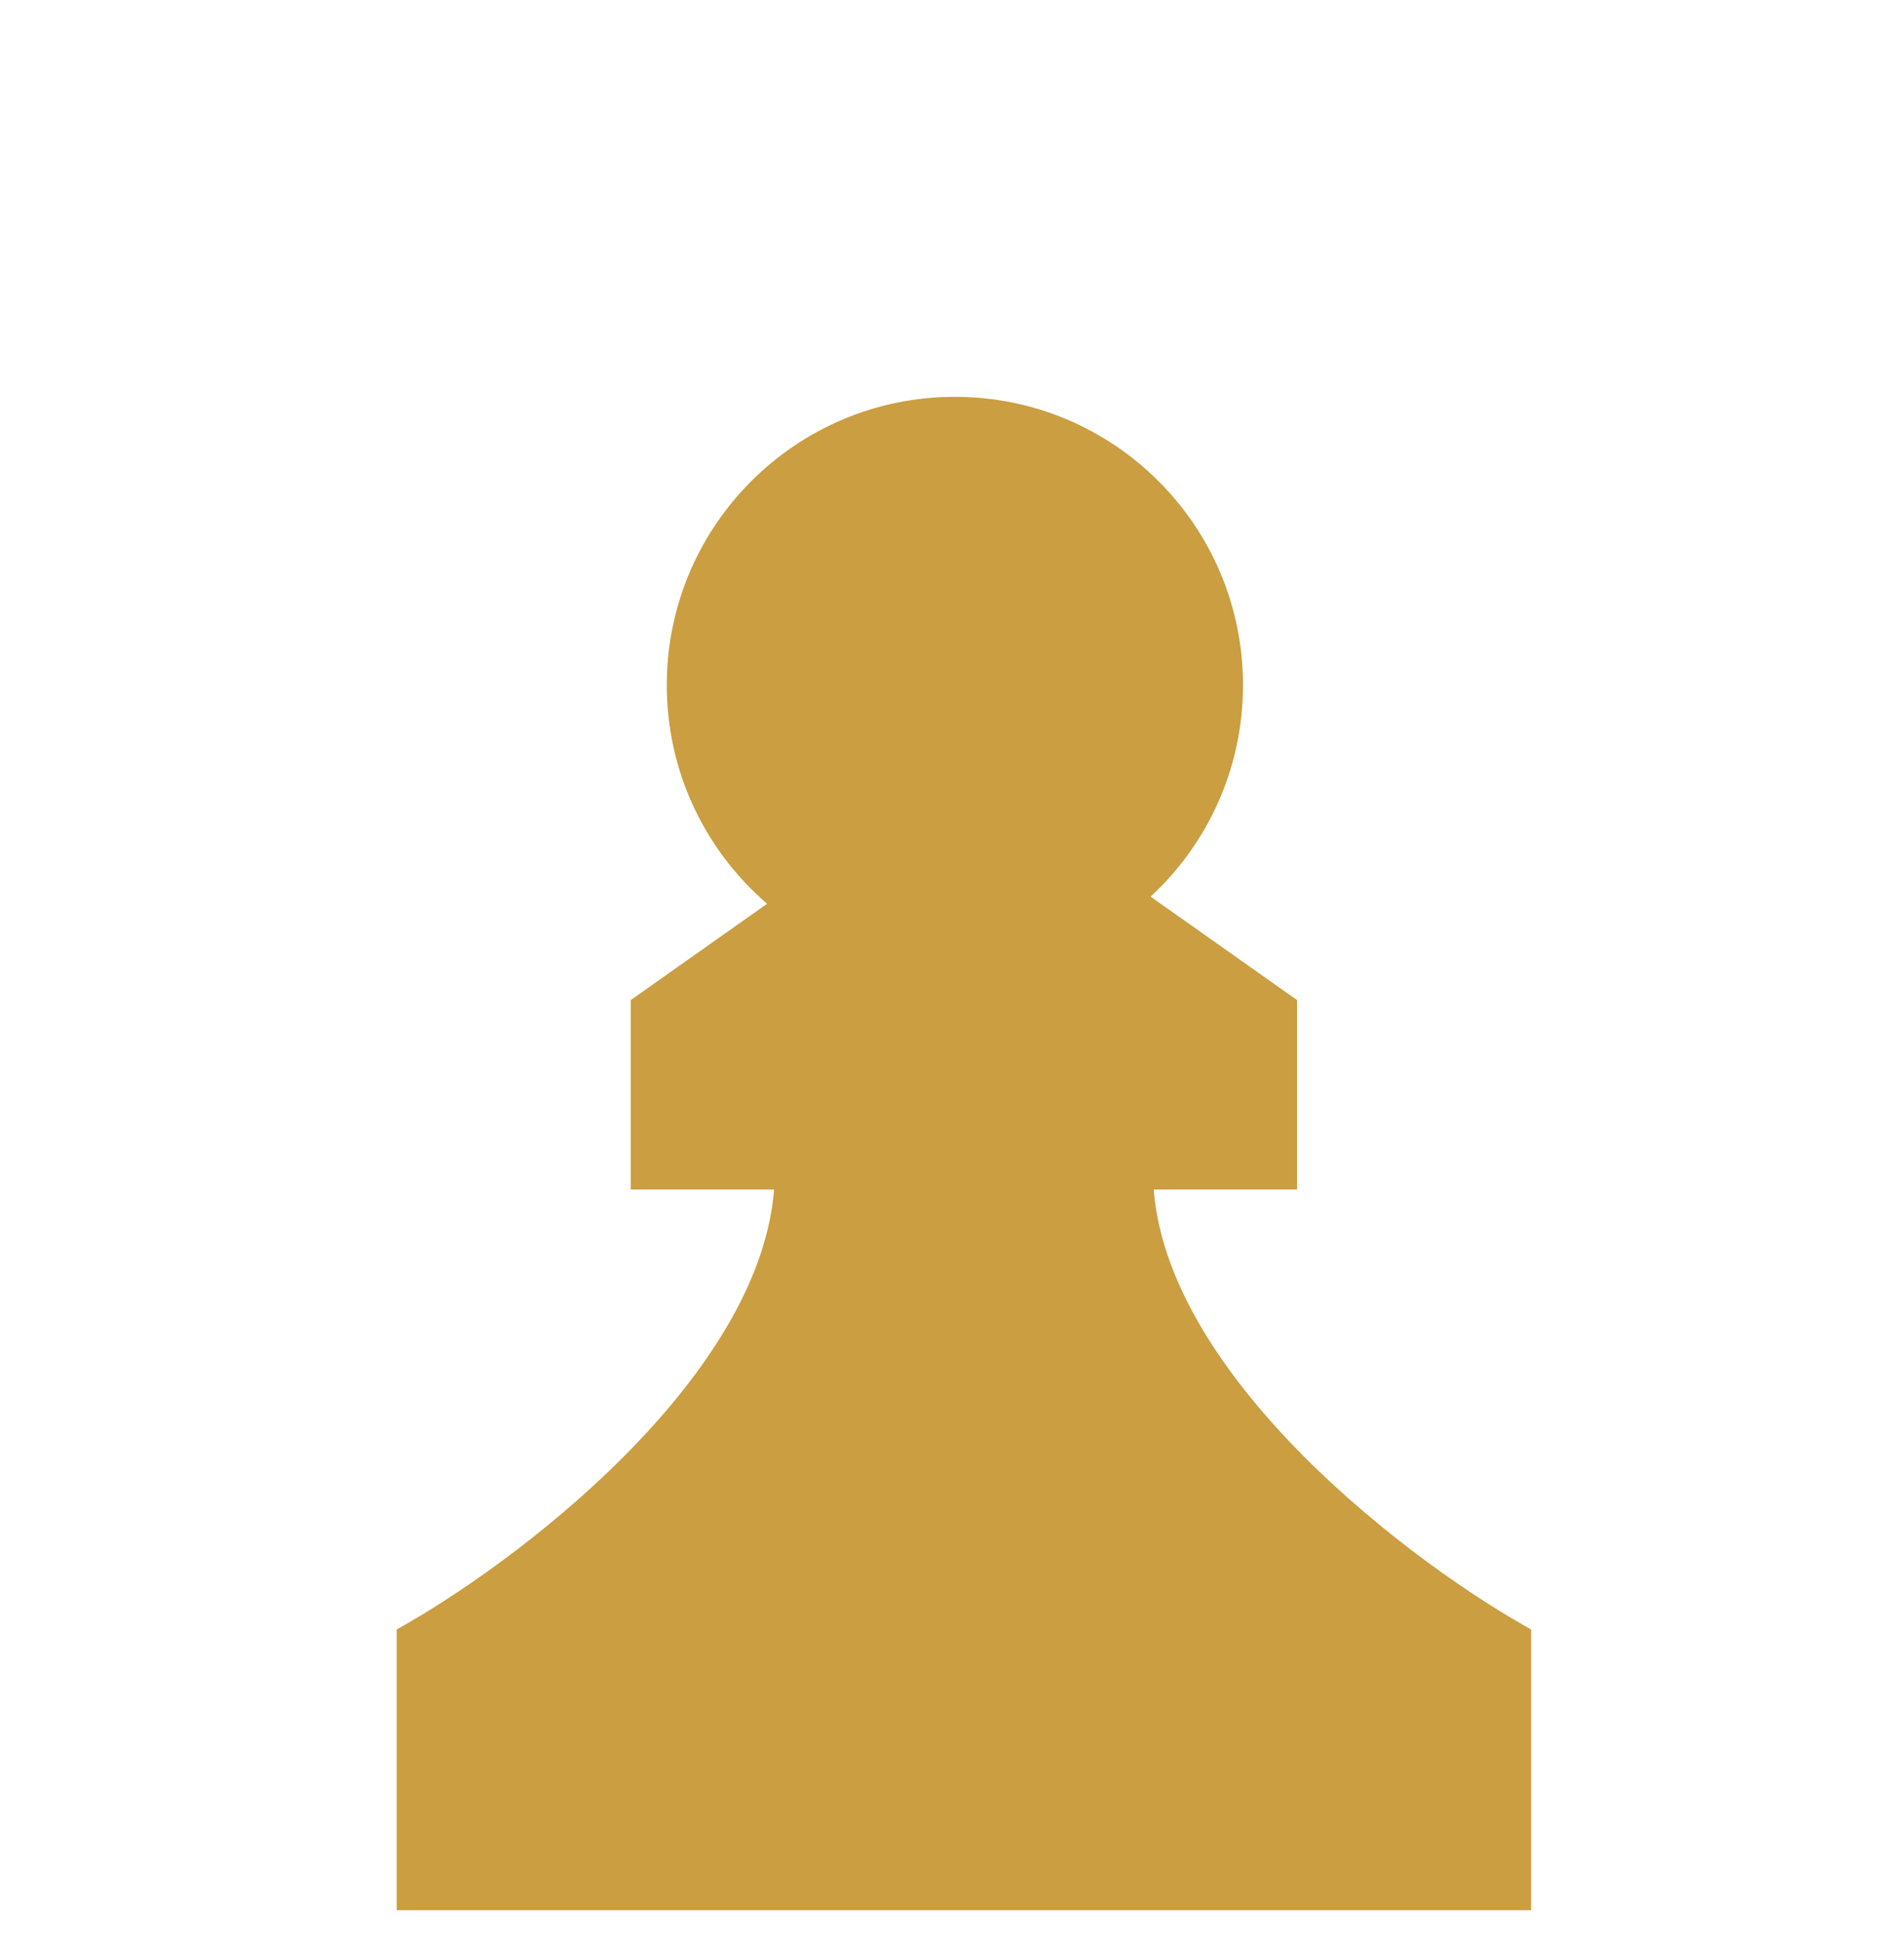 <svg width="50" height="51" viewBox="0 0 50 51" fill="none" xmlns="http://www.w3.org/2000/svg">
<path d="M32.642 17.983C32.642 20.177 31.708 22.153 30.216 23.535L34.061 26.25V31.223H30.297C30.478 33.529 31.957 35.836 33.871 37.849C35.903 39.985 38.347 41.707 39.97 42.635L40.208 42.771V50.139H10.417V42.771L10.655 42.635C12.278 41.707 14.722 39.985 16.753 37.849C18.668 35.836 20.147 33.529 20.328 31.223H16.564V26.25L20.145 23.722C18.532 22.334 17.51 20.278 17.51 17.983C17.51 13.804 20.897 10.416 25.076 10.416C29.255 10.416 32.642 13.804 32.642 17.983Z" fill="#CA9E41"/>
</svg>
